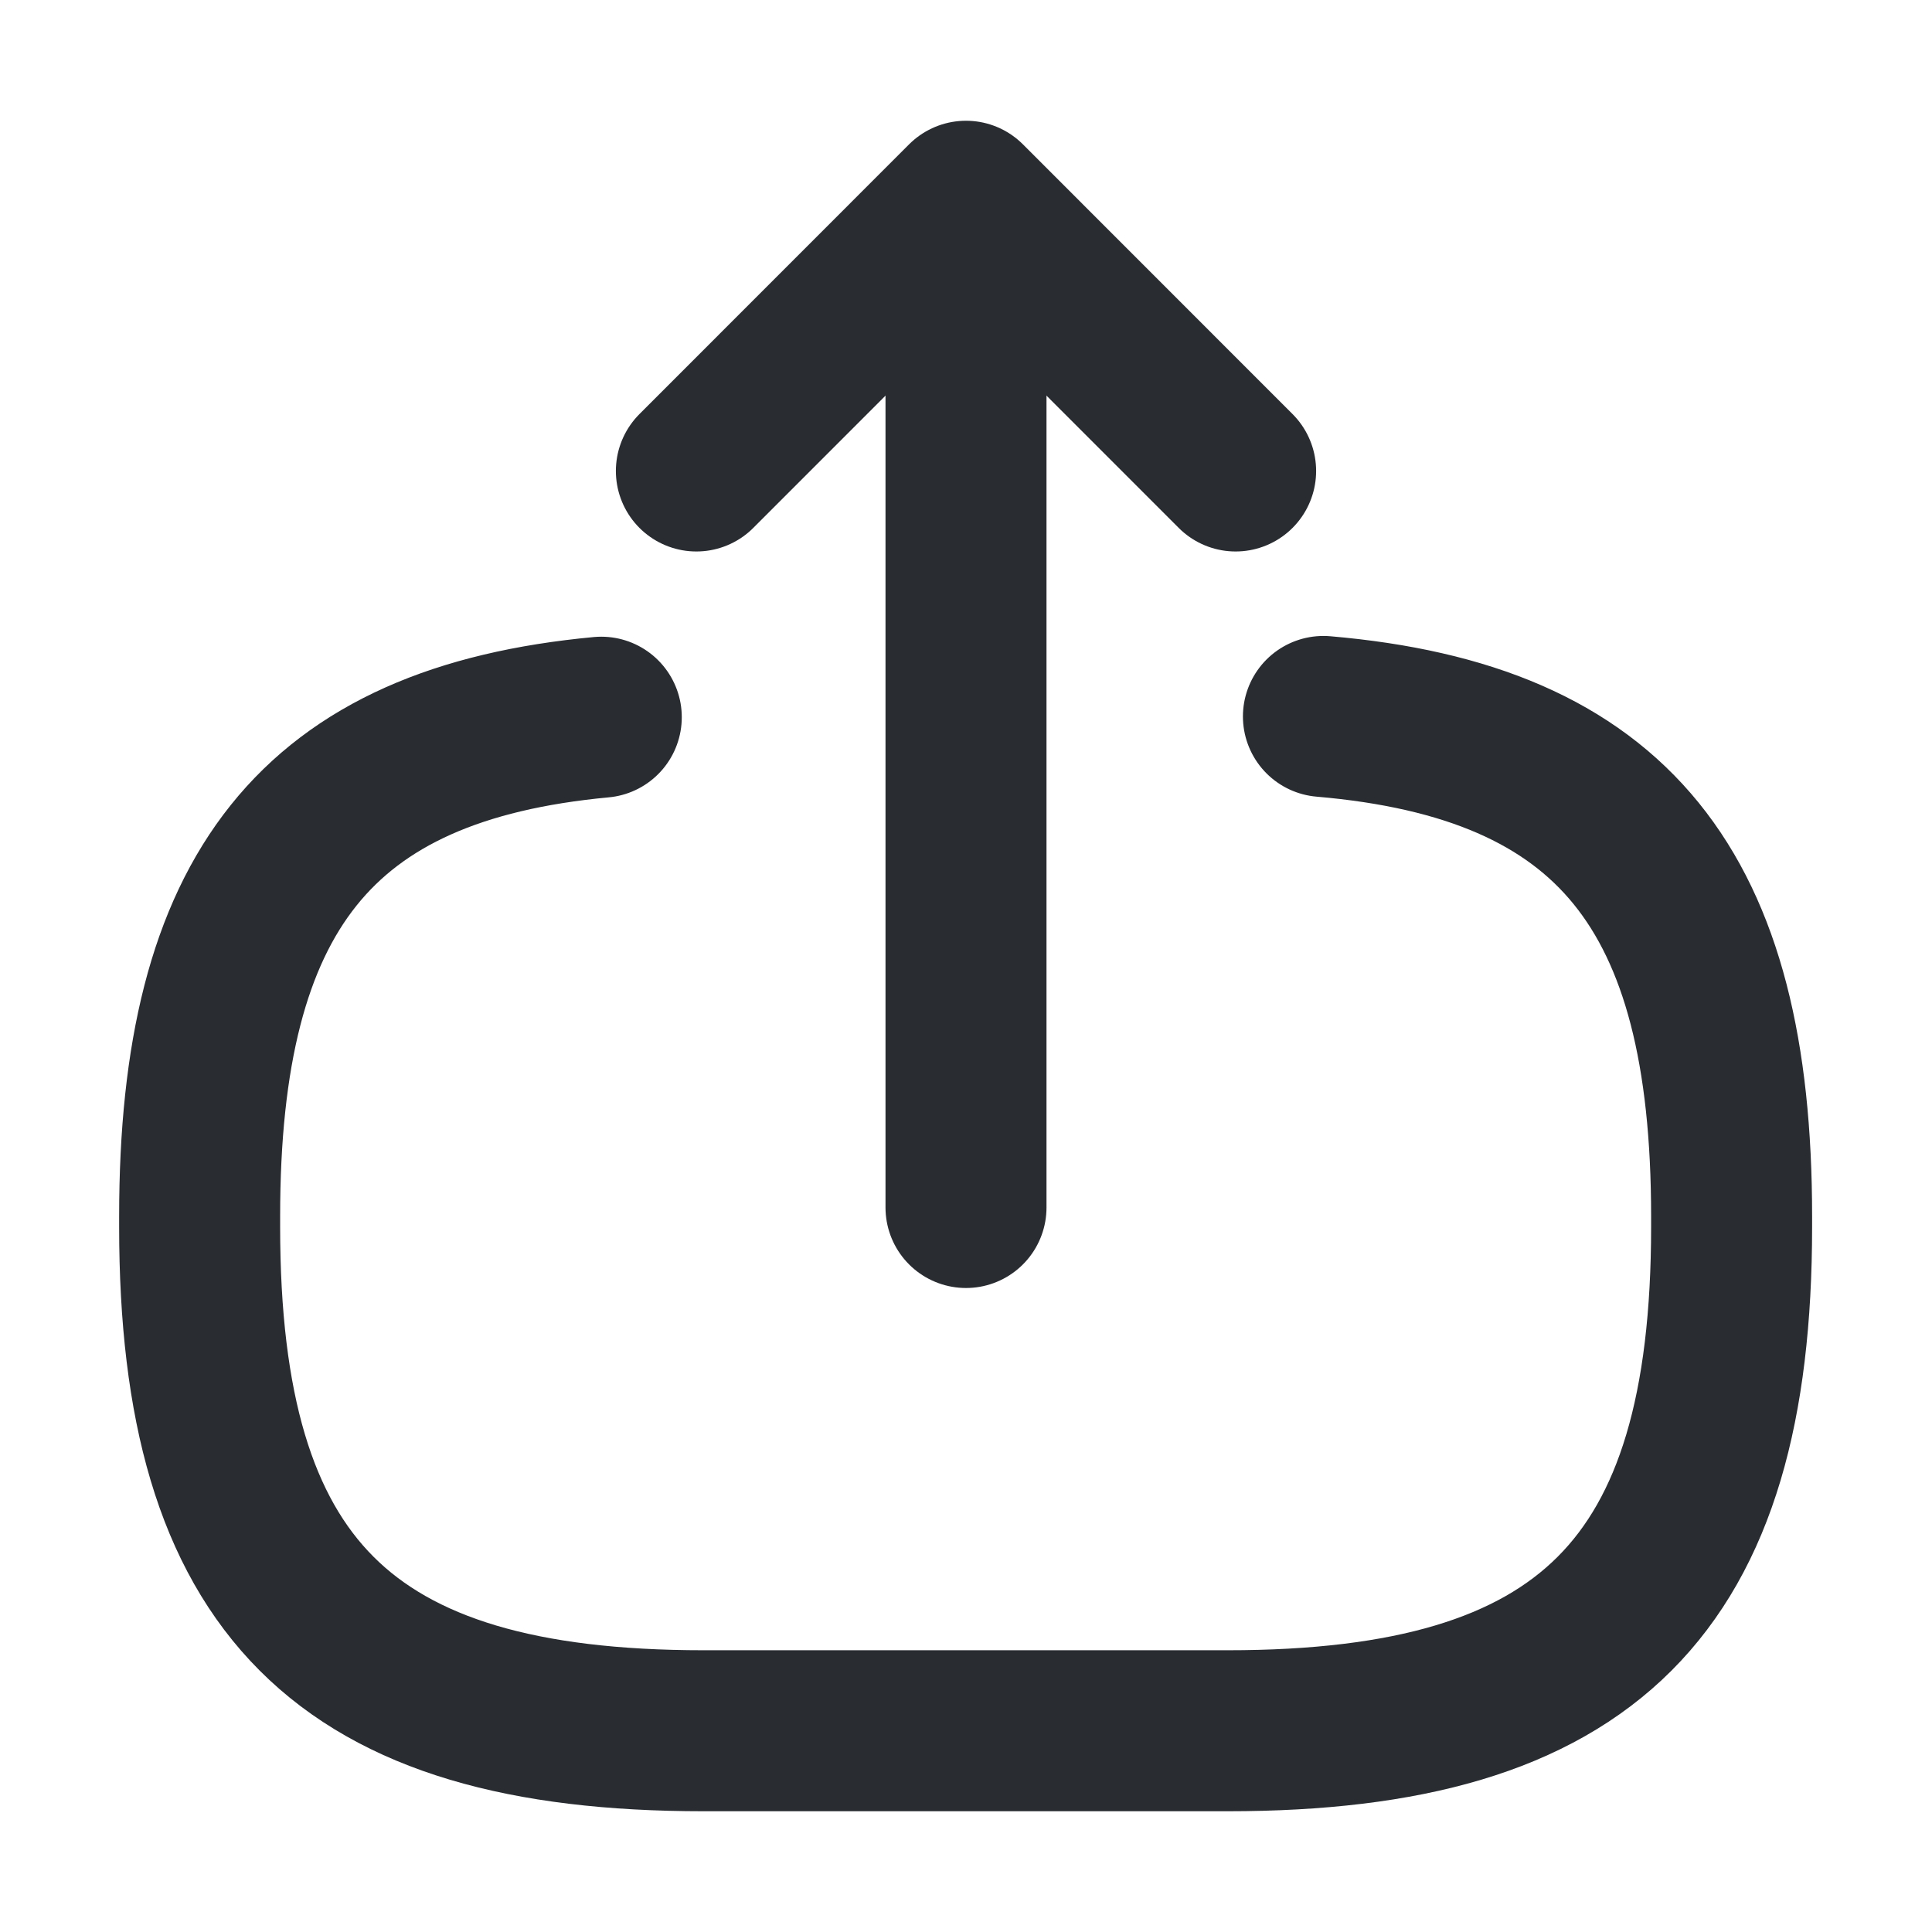 <svg width="18" height="18" viewBox="0 0 18 18" fill="none" xmlns="http://www.w3.org/2000/svg">
<g id="export">
<g id="vuesax/linear/export">
<g id="export_2">
<path id="Vector" d="M12.33 6.675C15.03 6.907 16.133 8.295 16.133 11.332V11.43C16.133 14.782 14.79 16.125 11.438 16.125H6.555C3.202 16.125 1.86 14.782 1.86 11.43V11.332C1.86 8.317 2.947 6.93 5.602 6.682" stroke="#292D32" stroke-width="1.5" stroke-linecap="round" stroke-linejoin="round"/>
<path id="Vector_2" d="M9 11.25V2.715" stroke="#292D32" stroke-width="1.5" stroke-linecap="round" stroke-linejoin="round"/>
<path id="Vector_3" d="M11.512 4.388L9 1.875L6.488 4.388" stroke="#292D32" stroke-width="1.5" stroke-linecap="round" stroke-linejoin="round"/>
</g>
</g>
</g>
</svg>

